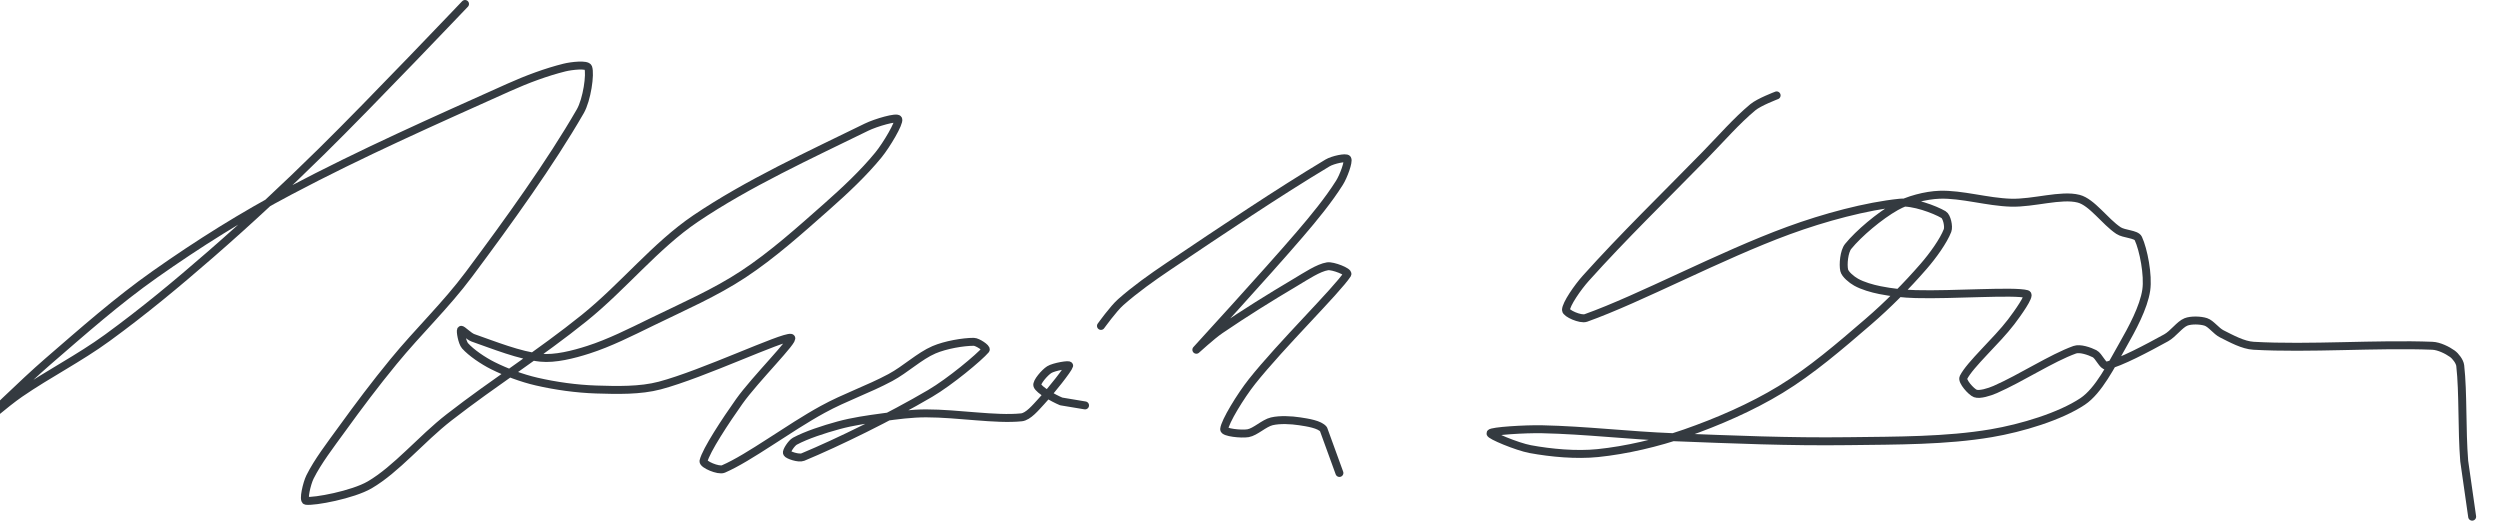 <?xml version="1.0" encoding="UTF-8" standalone="no"?><!DOCTYPE svg PUBLIC "-//W3C//DTD SVG 1.1//EN" "http://www.w3.org/Graphics/SVG/1.1/DTD/svg11.dtd"><svg xmlns="http://www.w3.org/2000/svg" version="1.1" width="629" height="131"><path stroke-linejoin="round" stroke-linecap="round" stroke-width="2" stroke="rgb(52, 58, 64)" fill="none" d="M 117 1 c -0.63 0.65 -23.33 24.53 -36 37 c -9.38 9.23 -18.13 17.41 -28 26 c -8.63 7.51 -16.89 14.36 -26 21 c -7.11 5.18 -14.74 9.01 -22 14 c -3.57 2.45 -10.15 8.17 -10 8 c 0.27 -0.31 10.96 -10.78 17 -16 c 9.02 -7.79 17.45 -15.27 27 -22 c 10.96 -7.72 22.07 -14.7 34 -21 c 18.16 -9.59 36.19 -17.55 55 -26 c 4.6 -2.07 9.5 -3.88 14 -5 c 1.81 -0.45 5.68 -0.87 6 0 c 0.59 1.63 -0.31 8.06 -2 11 c -7.52 13.04 -17.98 27.57 -28 41 c -5.86 7.86 -12.67 14.28 -19 22 c -4.66 5.68 -8.7 11.06 -13 17 c -2.9 4 -6.05 8.09 -8 12 c -0.82 1.65 -1.78 5.9 -1 6 c 2.11 0.28 11.74 -1.52 16 -4 c 6.77 -3.95 12.91 -11.49 20 -17 c 11.4 -8.86 22.85 -16.01 34 -25 c 9.92 -8 17.94 -18.2 28 -25 c 13.07 -8.84 28.88 -16.08 43 -23 c 2.39 -1.17 7.7 -2.69 8 -2 c 0.37 0.86 -2.92 6.46 -5 9 c -3.71 4.54 -8.34 8.88 -13 13 c -6.85 6.05 -13.61 12.13 -21 17 c -7.1 4.68 -15.02 8.11 -23 12 c -5.38 2.62 -10.64 5.28 -16 7 c -3.73 1.2 -8.37 2.38 -12 2 c -5.28 -0.55 -11.71 -3.15 -17 -5 c -1.08 -0.38 -2.79 -2.21 -3 -2 c -0.24 0.24 0.26 3.16 1 4 c 1.55 1.74 4.54 3.77 7 5 c 3.35 1.67 7.28 3.14 11 4 c 4.81 1.11 10.03 1.84 15 2 c 5.26 0.17 11.07 0.31 16 -1 c 10.8 -2.86 30.93 -12.41 33 -12 c 1.22 0.24 -9.01 10.38 -13 16 c -3.38 4.77 -8.37 12.32 -9 15 c -0.19 0.82 3.78 2.53 5 2 c 6.62 -2.87 16.34 -10.26 25 -15 c 5.58 -3.06 11.44 -5.02 17 -8 c 3.86 -2.07 7.3 -5.41 11 -7 c 2.9 -1.24 7.32 -2 10 -2 c 0.95 0 3.33 1.62 3 2 c -1.61 1.9 -8.97 8.05 -14 11 c -10.1 5.93 -23.05 12.27 -32 16 c -1.03 0.43 -3.75 -0.5 -4 -1 c -0.22 -0.44 1.11 -2.52 2 -3 c 2.88 -1.55 7.26 -2.98 11 -4 c 3.57 -0.97 7.23 -1.49 11 -2 c 3.72 -0.51 7.3 -1 11 -1 c 8.05 0 17.54 1.67 24 1 c 1.72 -0.18 3.59 -2.48 5 -4 c 2.5 -2.71 6.78 -8.12 7 -9 c 0.1 -0.39 -3.84 0.27 -5 1 c -1.14 0.71 -3.3 3.21 -3 4 c 0.43 1.14 3.98 3.16 6 4 l 6 1"/><path stroke-linejoin="round" stroke-linecap="round" stroke-width="2" stroke="rgb(52, 58, 64)" fill="none" d="M 277 82 c 0.09 -0.1 3.1 -4.33 5 -6 c 3.65 -3.22 7.74 -6.13 12 -9 c 13.56 -9.12 27.41 -18.45 40 -26 c 1.35 -0.81 4.69 -1.51 5 -1 c 0.38 0.64 -0.94 4.33 -2 6 c -2.74 4.34 -6.35 8.75 -10 13 c -8.66 10.1 -25.56 28.48 -26 29 c -0.09 0.11 3.83 -3.53 6 -5 c 6.23 -4.24 12.45 -8.12 19 -12 c 2.61 -1.55 5.74 -3.65 8 -4 c 1.36 -0.21 5.4 1.39 5 2 c -2.7 4.12 -16.63 17.73 -24 27 c -2.83 3.57 -6.86 10.14 -7 12 c -0.06 0.82 4.32 1.28 6 1 c 1.85 -0.31 4.05 -2.55 6 -3 c 2.03 -0.47 4.83 -0.33 7 0 c 1.96 0.3 5.04 0.75 6 2 l 4 11"/><path stroke-linejoin="round" stroke-linecap="round" stroke-width="2" stroke="rgb(52, 58, 64)" fill="none" d="M 447 24 c -0.1 0.05 -4.38 1.65 -6 3 c -4.1 3.41 -7.87 7.77 -12 12 c -10.5 10.74 -20.59 20.52 -30 31 c -2.06 2.29 -5 6.54 -5 8 c 0 0.84 3.67 2.47 5 2 c 13.72 -4.9 33.69 -15.65 51 -22 c 8.99 -3.3 19.59 -6.14 28 -7 c 3.32 -0.34 8.72 1.67 11 3 c 0.83 0.48 1.38 3.01 1 4 c -1 2.6 -3.67 6.32 -6 9 c -4.26 4.9 -8.96 9.66 -14 14 c -7.07 6.09 -14.29 12.31 -22 17 c -7.32 4.46 -15.85 8.16 -24 11 c -6.97 2.42 -14.85 4.27 -22 5 c -5.4 0.55 -11.74 -0.03 -17 -1 c -3.33 -0.62 -10.28 -3.53 -10 -4 c 0.34 -0.57 8.64 -1.09 13 -1 c 11.06 0.24 21.58 1.55 33 2 c 15.21 0.59 28.98 1.19 44 1 c 12.3 -0.15 24.66 -0.08 36 -2 c 7.66 -1.3 17.3 -4.2 23 -8 c 4.03 -2.69 7.22 -9.13 10 -14 c 2.46 -4.31 5.36 -9.66 6 -14 c 0.55 -3.75 -0.7 -10.21 -2 -13 c -0.53 -1.14 -3.58 -1.05 -5 -2 c -3.38 -2.25 -6.67 -7.14 -10 -8 c -4.42 -1.15 -11.36 1.16 -17 1 c -5.99 -0.17 -12.43 -2.19 -18 -2 c -3.51 0.12 -8 1.3 -11 3 c -4.11 2.32 -9.33 6.72 -12 10 c -1.04 1.28 -1.32 4.55 -1 6 c 0.22 1.01 1.89 2.39 3 3 c 1.65 0.92 3.98 1.6 6 2 c 2.9 0.58 5.94 0.92 9 1 c 9.45 0.26 24.85 -0.92 28 0 c 0.91 0.26 -2.39 4.89 -4 7 c -3.68 4.82 -10.36 10.71 -12 14 c -0.45 0.89 1.95 3.61 3 4 c 1.07 0.4 3.5 -0.34 5 -1 c 6.56 -2.88 14.19 -7.91 20 -10 c 1.33 -0.48 3.7 0.35 5 1 c 1.08 0.54 2.11 3.2 3 3 c 3.46 -0.77 10.31 -4.42 15 -7 c 1.81 -1 3.37 -3.35 5 -4 c 1.28 -0.51 3.68 -0.44 5 0 c 1.32 0.44 2.58 2.29 4 3 c 2.43 1.22 5.36 2.85 8 3 c 13.93 0.79 31.17 -0.55 45 0 c 1.66 0.07 3.76 1.11 5 2 c 0.83 0.59 1.88 1.96 2 3 c 0.77 6.9 0.36 15.89 1 24 l 2 14"/></svg>